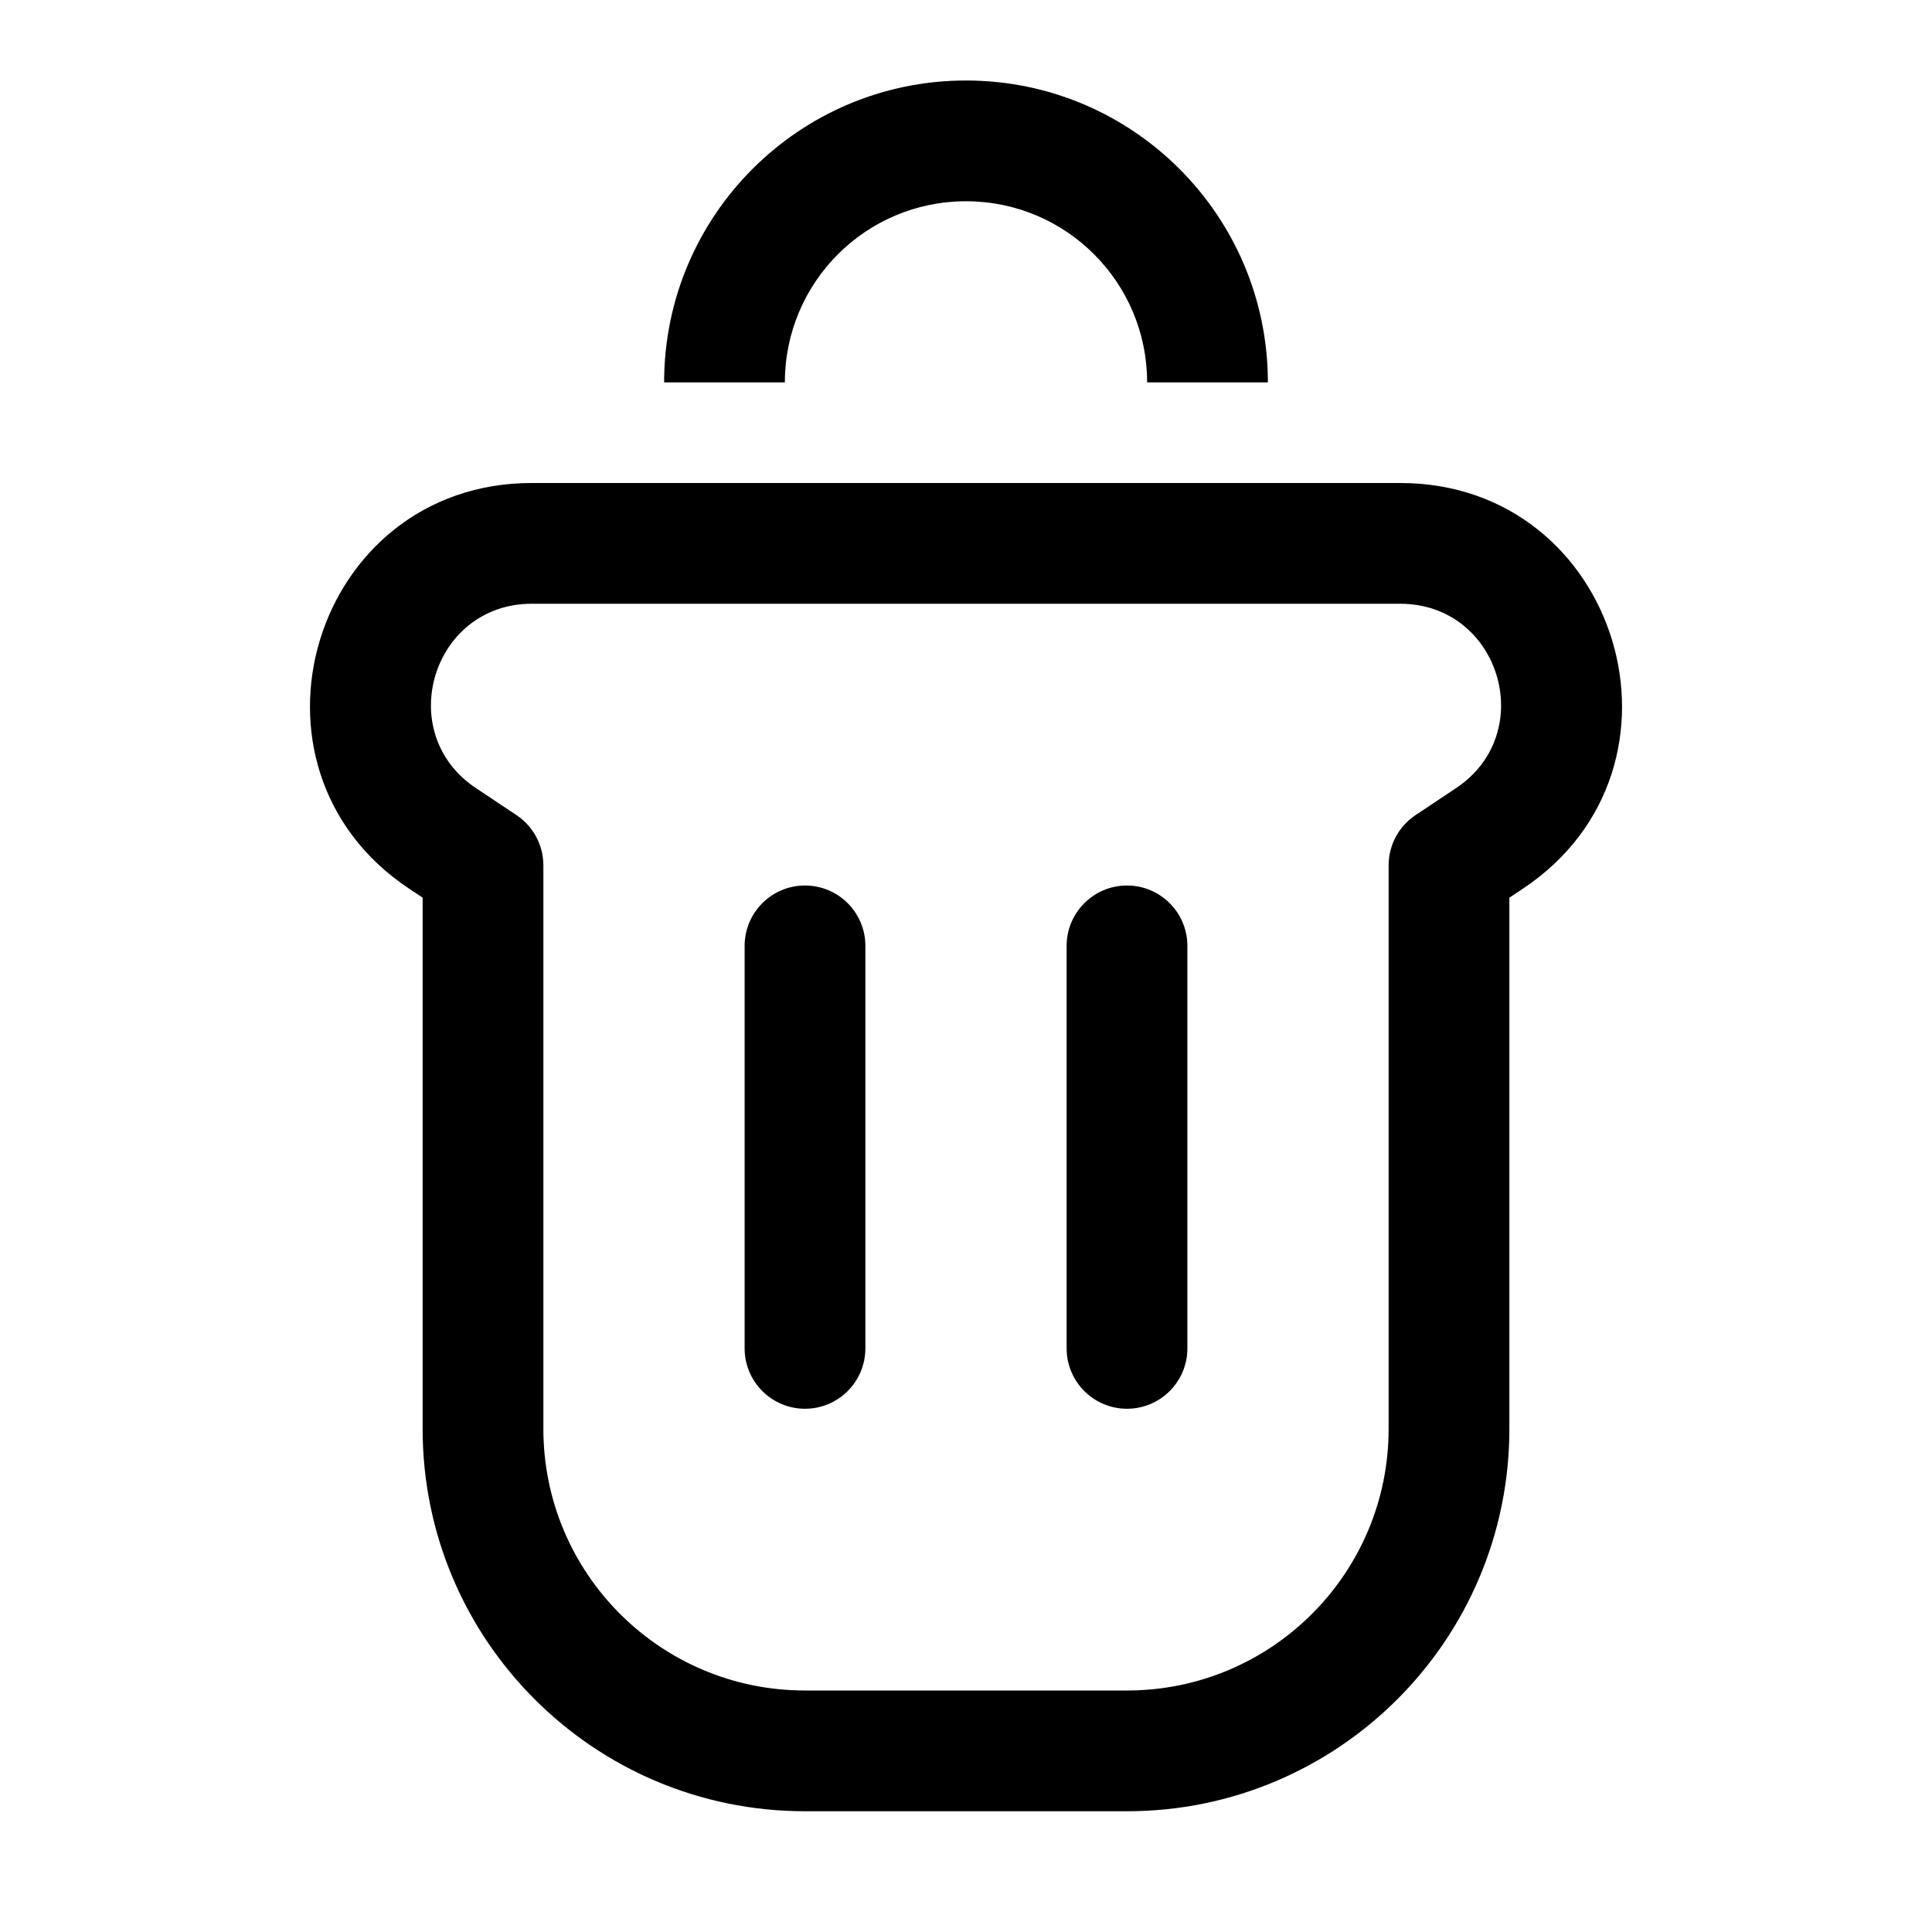 <svg width="24" height="24" viewBox="0 0 24 24" fill="none" xmlns="http://www.w3.org/2000/svg">
<path fill-rule="evenodd" clip-rule="evenodd" d="M5.08 11.038C2.816 9.529 3.885 6 6.606 6H17.394C20.115 6 21.184 9.529 18.92 11.038L18.75 11.151V17.75C18.75 20.373 16.623 22.5 14 22.5H10C7.377 22.5 5.25 20.373 5.25 17.75V11.151L5.08 11.038ZM6.606 7.5C5.369 7.5 4.883 9.104 5.912 9.79L6.416 10.126C6.625 10.265 6.75 10.499 6.75 10.75V17.75C6.75 19.545 8.205 21 10 21H14C15.795 21 17.25 19.545 17.25 17.75V10.75C17.25 10.499 17.375 10.265 17.584 10.126L18.088 9.79C19.117 9.104 18.631 7.5 17.394 7.5H6.606Z" fill="black"/>
<path fill-rule="evenodd" clip-rule="evenodd" d="M14 11C14.414 11 14.75 11.336 14.75 11.75L14.75 16.75C14.75 17.164 14.414 17.5 14 17.5C13.586 17.5 13.25 17.164 13.25 16.75L13.25 11.75C13.25 11.336 13.586 11 14 11Z" fill="black"/>
<path fill-rule="evenodd" clip-rule="evenodd" d="M10 11C10.414 11 10.75 11.336 10.75 11.75L10.75 16.75C10.75 17.164 10.414 17.5 10 17.5C9.586 17.5 9.25 17.164 9.25 16.75L9.25 11.75C9.25 11.336 9.586 11 10 11Z" fill="black"/>
<path fill-rule="evenodd" clip-rule="evenodd" d="M12 1C9.929 1 8.25 2.679 8.25 4.75H9.75C9.75 3.507 10.757 2.5 12 2.5C13.243 2.5 14.25 3.507 14.25 4.75H15.75C15.75 2.679 14.071 1 12 1Z" fill="black"/>
</svg>
